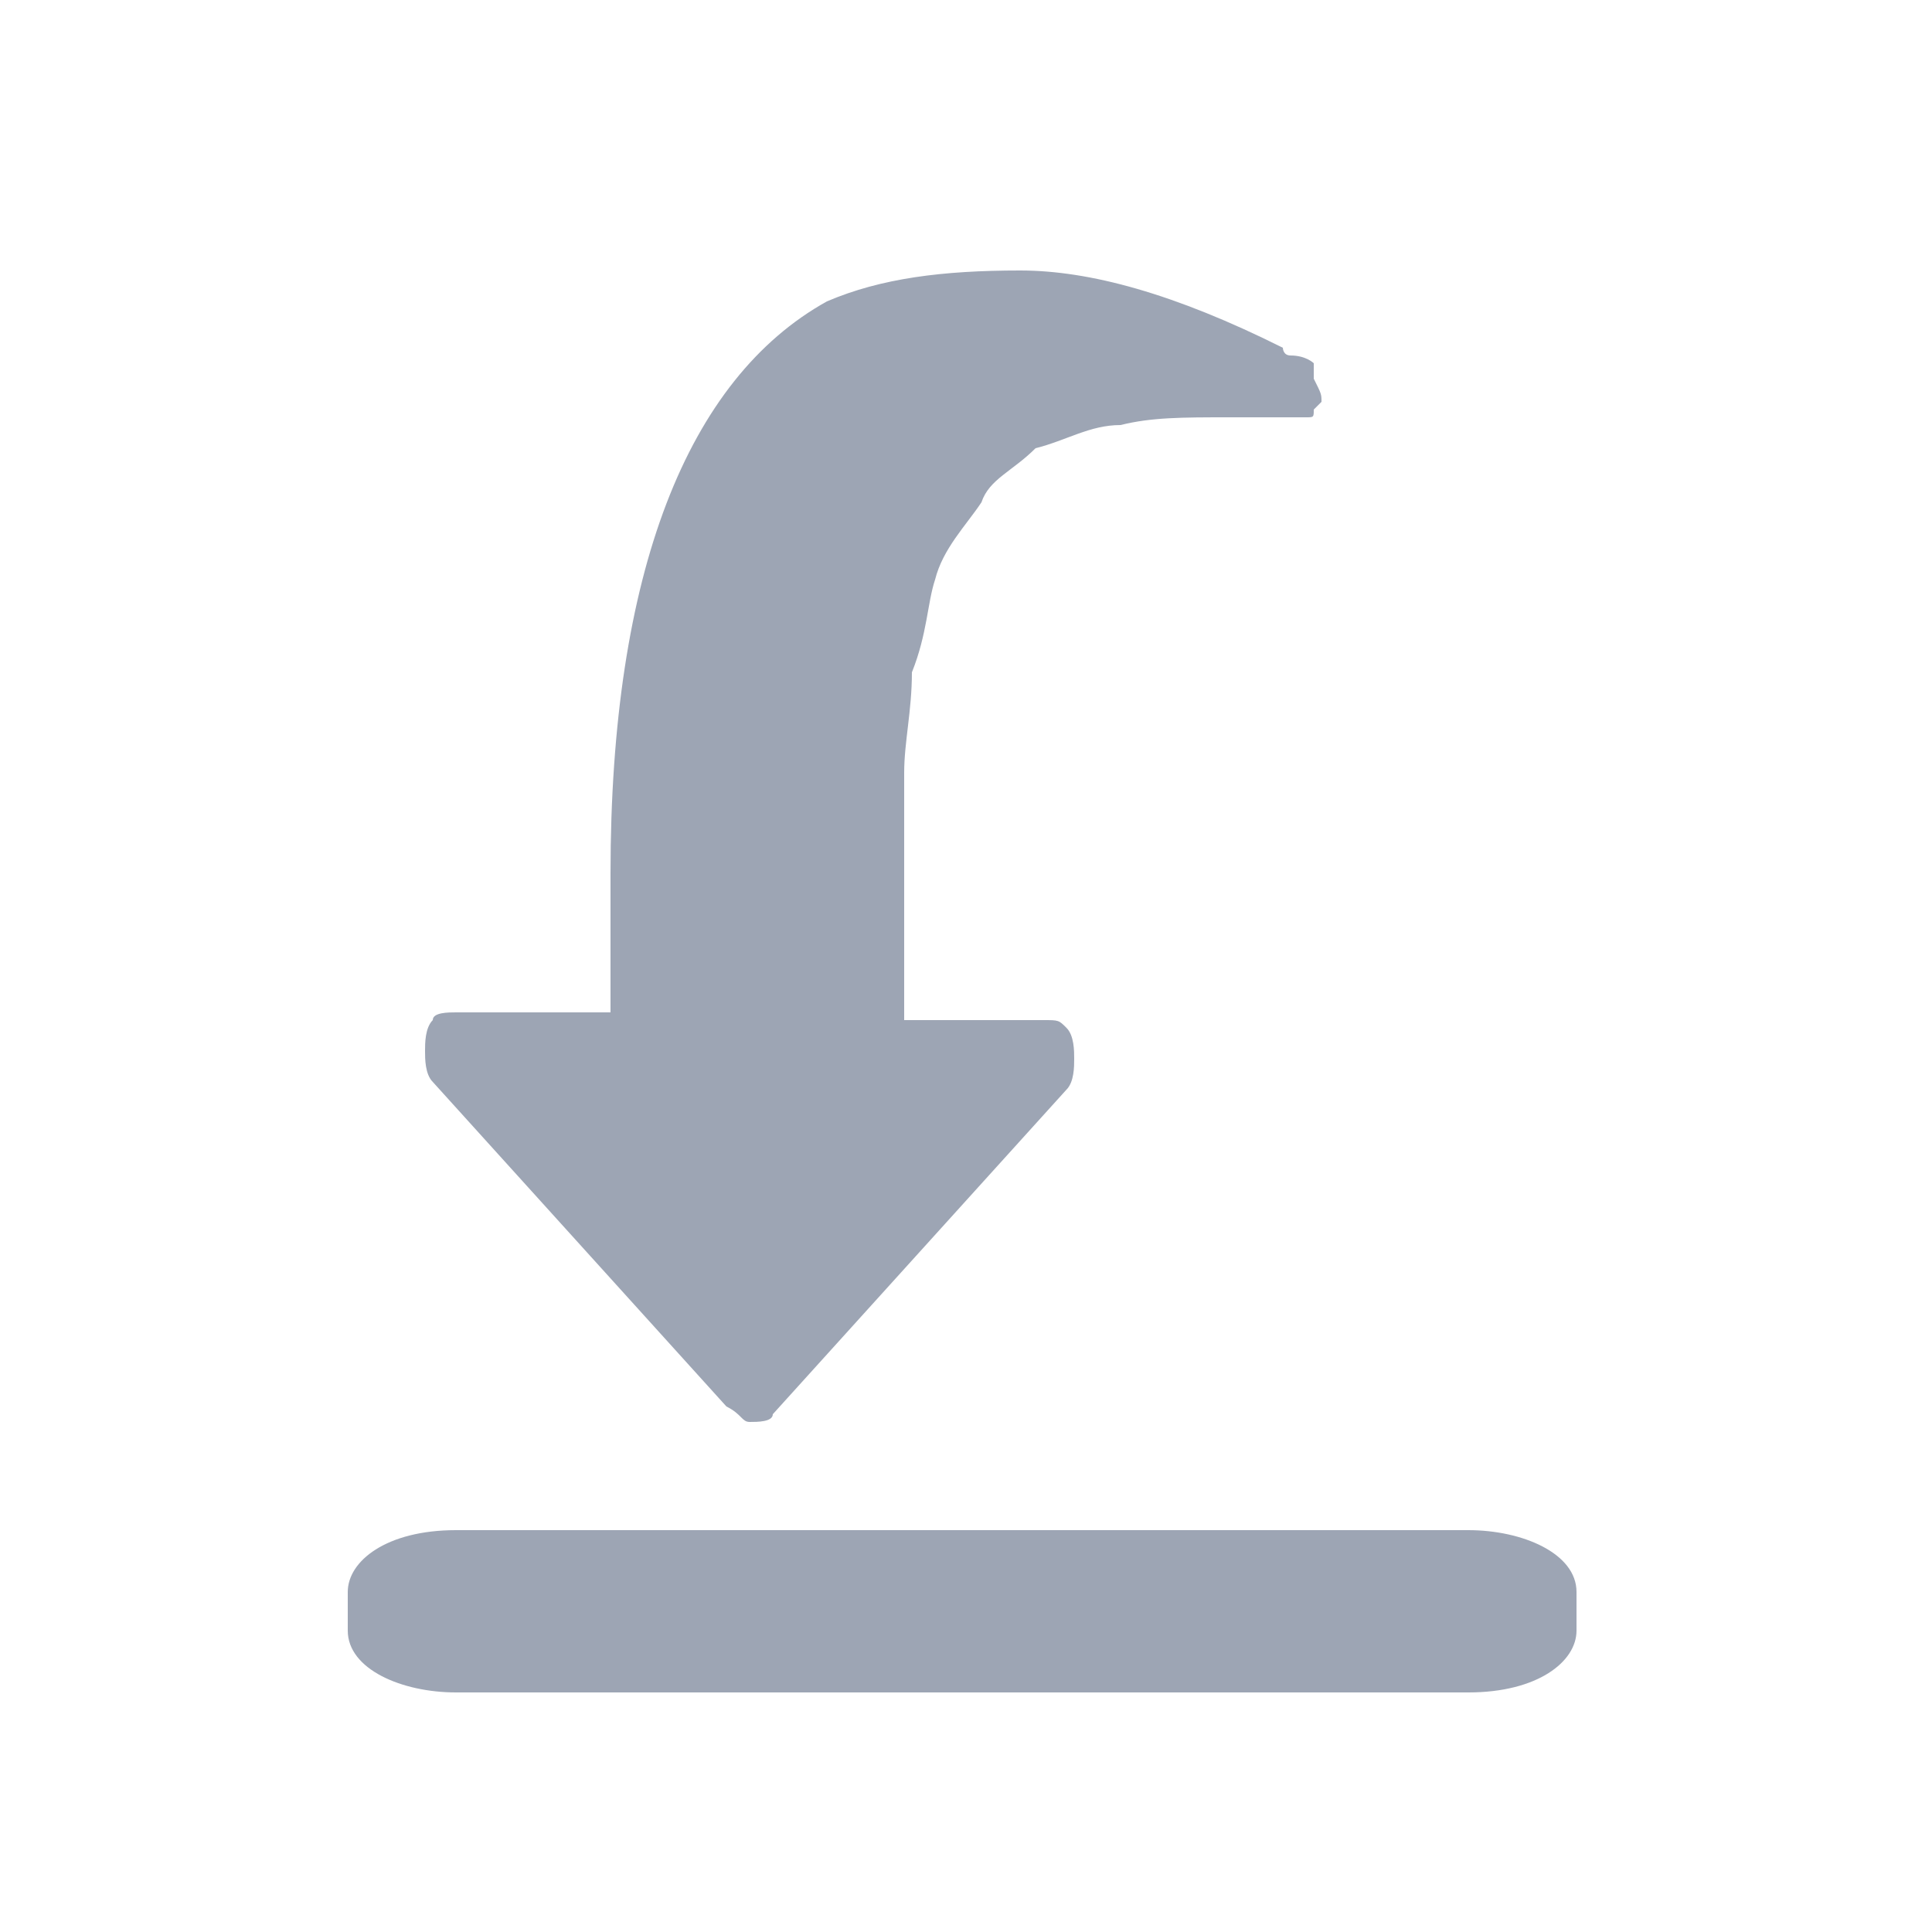 <?xml version="1.0" encoding="utf-8"?>
<!-- Generator: Adobe Illustrator 19.2.1, SVG Export Plug-In . SVG Version: 6.00 Build 0)  -->
<svg version="1.1" id="Ebene_1" xmlns="http://www.w3.org/2000/svg" xmlns:xlink="http://www.w3.org/1999/xlink" x="0px" y="0px"
	 viewBox="0 0 25 25" style="enable-background:new 0 0 25 25;" xml:space="preserve">
<style type="text/css">
	.st0{fill:#9DA5B4;}
</style>
<g>
	<path class="st0" d="M20.4,21.1c0,0.4-0.5,0.8-1.4,0.8H5.9c-0.7,0-1.4-0.3-1.4-0.8v-0.5c0-0.4,0.5-0.8,1.4-0.8H19
		c0.7,0,1.4,0.3,1.4,0.8V21.1z"/>
</g>
<g>
	<path class="st0" d="M9.7,18.4c0.1,0,0.3,0,0.3-0.1l3.8-4.2c0.1-0.1,0.1-0.3,0.1-0.4c0-0.1,0-0.3-0.1-0.4c-0.1-0.1-0.1-0.1-0.3-0.1
		h-1.8v-1.8c0-0.6,0-1,0-1.4s0.1-0.8,0.1-1.3C12,8.2,12,7.8,12.1,7.5c0.1-0.4,0.4-0.7,0.6-1c0.1-0.3,0.4-0.4,0.7-0.7
		c0.4-0.1,0.7-0.3,1.1-0.3c0.4-0.1,0.8-0.1,1.4-0.1c0.3,0,0.6,0,0.8,0h0.1c0.1,0,0.1,0,0.1,0c0.1,0,0.1,0,0.1-0.1l0.1-0.1
		c0-0.1,0-0.1-0.1-0.3l0-0.2c0,0-0.1-0.1-0.3-0.1c-0.1,0-0.1-0.1-0.1-0.1c-1.4-0.7-2.5-1-3.4-1c-1,0-1.8,0.1-2.5,0.4
		c-1.8,1-2.8,3.5-2.8,7.4v1.8h-2c-0.1,0-0.3,0-0.3,0.1c-0.1,0.1-0.1,0.3-0.1,0.4s0,0.3,0.1,0.4l3.8,4.2C9.6,18.3,9.6,18.4,9.7,18.4z
		"/>
</g>
</svg>
